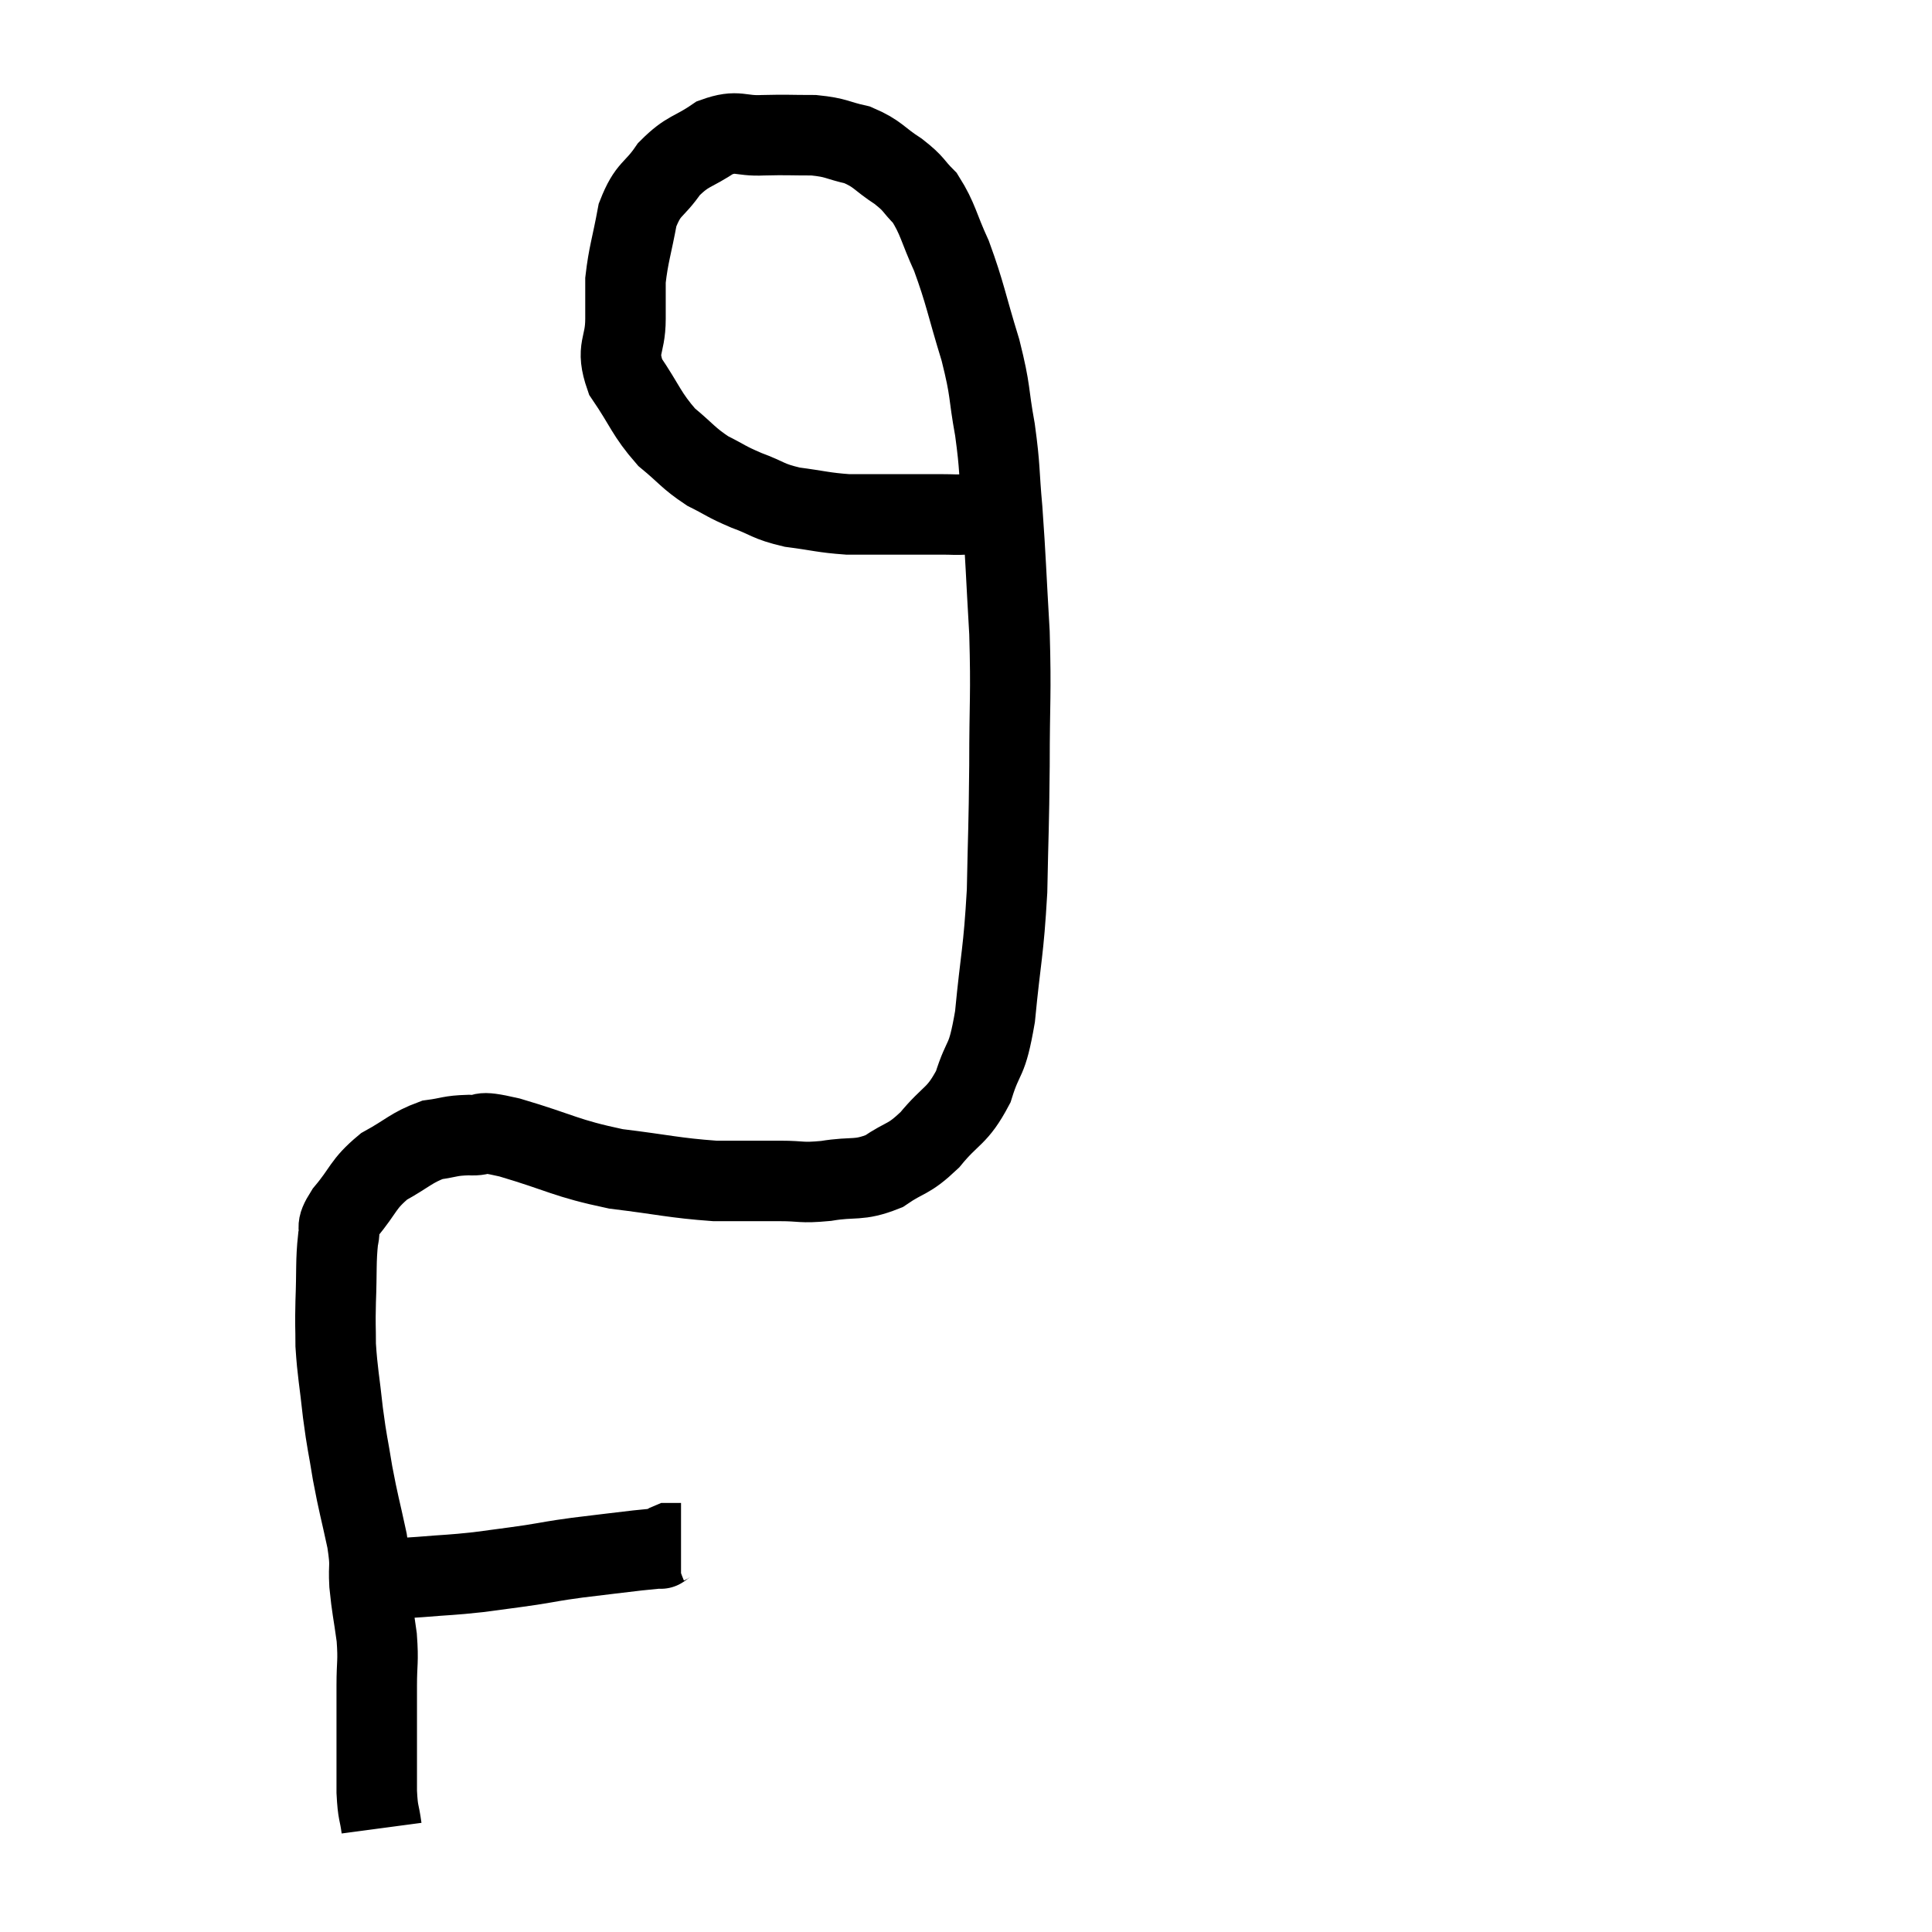 <svg width="48" height="48" viewBox="0 0 48 48" xmlns="http://www.w3.org/2000/svg"><path d="M 8.76 39.18 C 9.06 39.21, 8.94 39.24, 9.36 39.24 C 9.9 39.21, 9.81 39.225, 10.44 39.18 C 11.16 39.12, 11.19 39.135, 11.88 39.06 C 12.54 38.97, 12.585 38.97, 13.2 38.88 C 13.77 38.79, 13.68 38.79, 14.34 38.7 C 15.09 38.61, 15.315 38.58, 15.84 38.52 C 16.14 38.49, 16.29 38.475, 16.44 38.46 C 16.44 38.46, 16.44 38.46, 16.44 38.46 C 16.44 38.46, 16.395 38.49, 16.44 38.46 C 16.53 38.4, 16.545 38.37, 16.62 38.34 C 16.68 38.34, 16.665 38.34, 16.74 38.34 L 16.92 38.34" fill="none" stroke="black" stroke-width="2"></path><path d="M 9.48 45.42 C 9.42 44.97, 9.39 45.09, 9.36 44.52 C 9.36 43.83, 9.36 43.8, 9.36 43.14 C 9.36 42.51, 9.36 42.495, 9.36 41.88 C 9.36 41.28, 9.405 41.31, 9.36 40.68 C 9.27 40.02, 9.24 39.96, 9.18 39.36 C 9.15 38.82, 9.225 38.97, 9.12 38.28 C 8.94 37.44, 8.91 37.395, 8.76 36.6 C 8.64 35.85, 8.625 35.895, 8.52 35.1 C 8.43 34.26, 8.385 34.11, 8.34 33.42 C 8.34 32.88, 8.325 33, 8.34 32.34 C 8.37 31.56, 8.34 31.335, 8.4 30.78 C 8.49 30.45, 8.295 30.57, 8.58 30.12 C 9.06 29.55, 9 29.43, 9.54 28.98 C 10.14 28.65, 10.215 28.515, 10.74 28.32 C 11.19 28.26, 11.16 28.215, 11.64 28.2 C 12.15 28.23, 11.745 28.05, 12.66 28.26 C 13.98 28.65, 14.025 28.77, 15.3 29.04 C 16.53 29.19, 16.74 29.265, 17.76 29.34 C 18.57 29.34, 18.69 29.34, 19.38 29.34 C 19.95 29.34, 19.875 29.4, 20.52 29.34 C 21.24 29.22, 21.315 29.355, 21.96 29.1 C 22.53 28.71, 22.545 28.845, 23.1 28.32 C 23.64 27.66, 23.775 27.765, 24.18 27 C 24.45 26.13, 24.51 26.475, 24.72 25.26 C 24.87 23.7, 24.93 23.7, 25.02 22.14 C 25.05 20.58, 25.065 20.625, 25.08 19.02 C 25.08 17.37, 25.125 17.31, 25.08 15.72 C 24.99 14.19, 24.99 13.92, 24.9 12.66 C 24.81 11.67, 24.855 11.67, 24.72 10.68 C 24.54 9.69, 24.63 9.78, 24.36 8.7 C 24 7.53, 23.985 7.305, 23.64 6.36 C 23.31 5.64, 23.31 5.445, 22.98 4.92 C 22.65 4.59, 22.74 4.59, 22.32 4.26 C 21.81 3.93, 21.825 3.825, 21.3 3.6 C 20.76 3.48, 20.805 3.42, 20.22 3.36 C 19.59 3.36, 19.575 3.345, 18.96 3.36 C 18.36 3.39, 18.345 3.21, 17.76 3.42 C 17.19 3.81, 17.1 3.72, 16.62 4.2 C 16.23 4.77, 16.11 4.65, 15.84 5.34 C 15.69 6.15, 15.615 6.315, 15.54 6.96 C 15.54 7.44, 15.54 7.32, 15.54 7.92 C 15.54 8.64, 15.285 8.625, 15.54 9.36 C 16.05 10.11, 16.05 10.275, 16.56 10.86 C 17.07 11.28, 17.085 11.37, 17.58 11.7 C 18.06 11.94, 18.015 11.955, 18.54 12.18 C 19.11 12.39, 19.05 12.45, 19.68 12.6 C 20.37 12.69, 20.445 12.735, 21.06 12.78 C 21.6 12.78, 21.72 12.78, 22.14 12.78 C 22.44 12.78, 22.515 12.78, 22.74 12.78 C 22.89 12.78, 22.875 12.78, 23.04 12.78 C 23.22 12.78, 23.16 12.78, 23.4 12.78 C 23.7 12.78, 23.73 12.795, 24 12.78 C 24.24 12.75, 24.33 12.735, 24.48 12.72 C 24.54 12.72, 24.57 12.72, 24.6 12.72 C 24.6 12.72, 24.525 12.72, 24.6 12.72 C 24.75 12.72, 24.75 12.72, 24.9 12.72 C 25.05 12.72, 25.125 12.72, 25.2 12.72 L 25.2 12.72" fill="none" stroke="black" stroke-width="2"></path></svg>